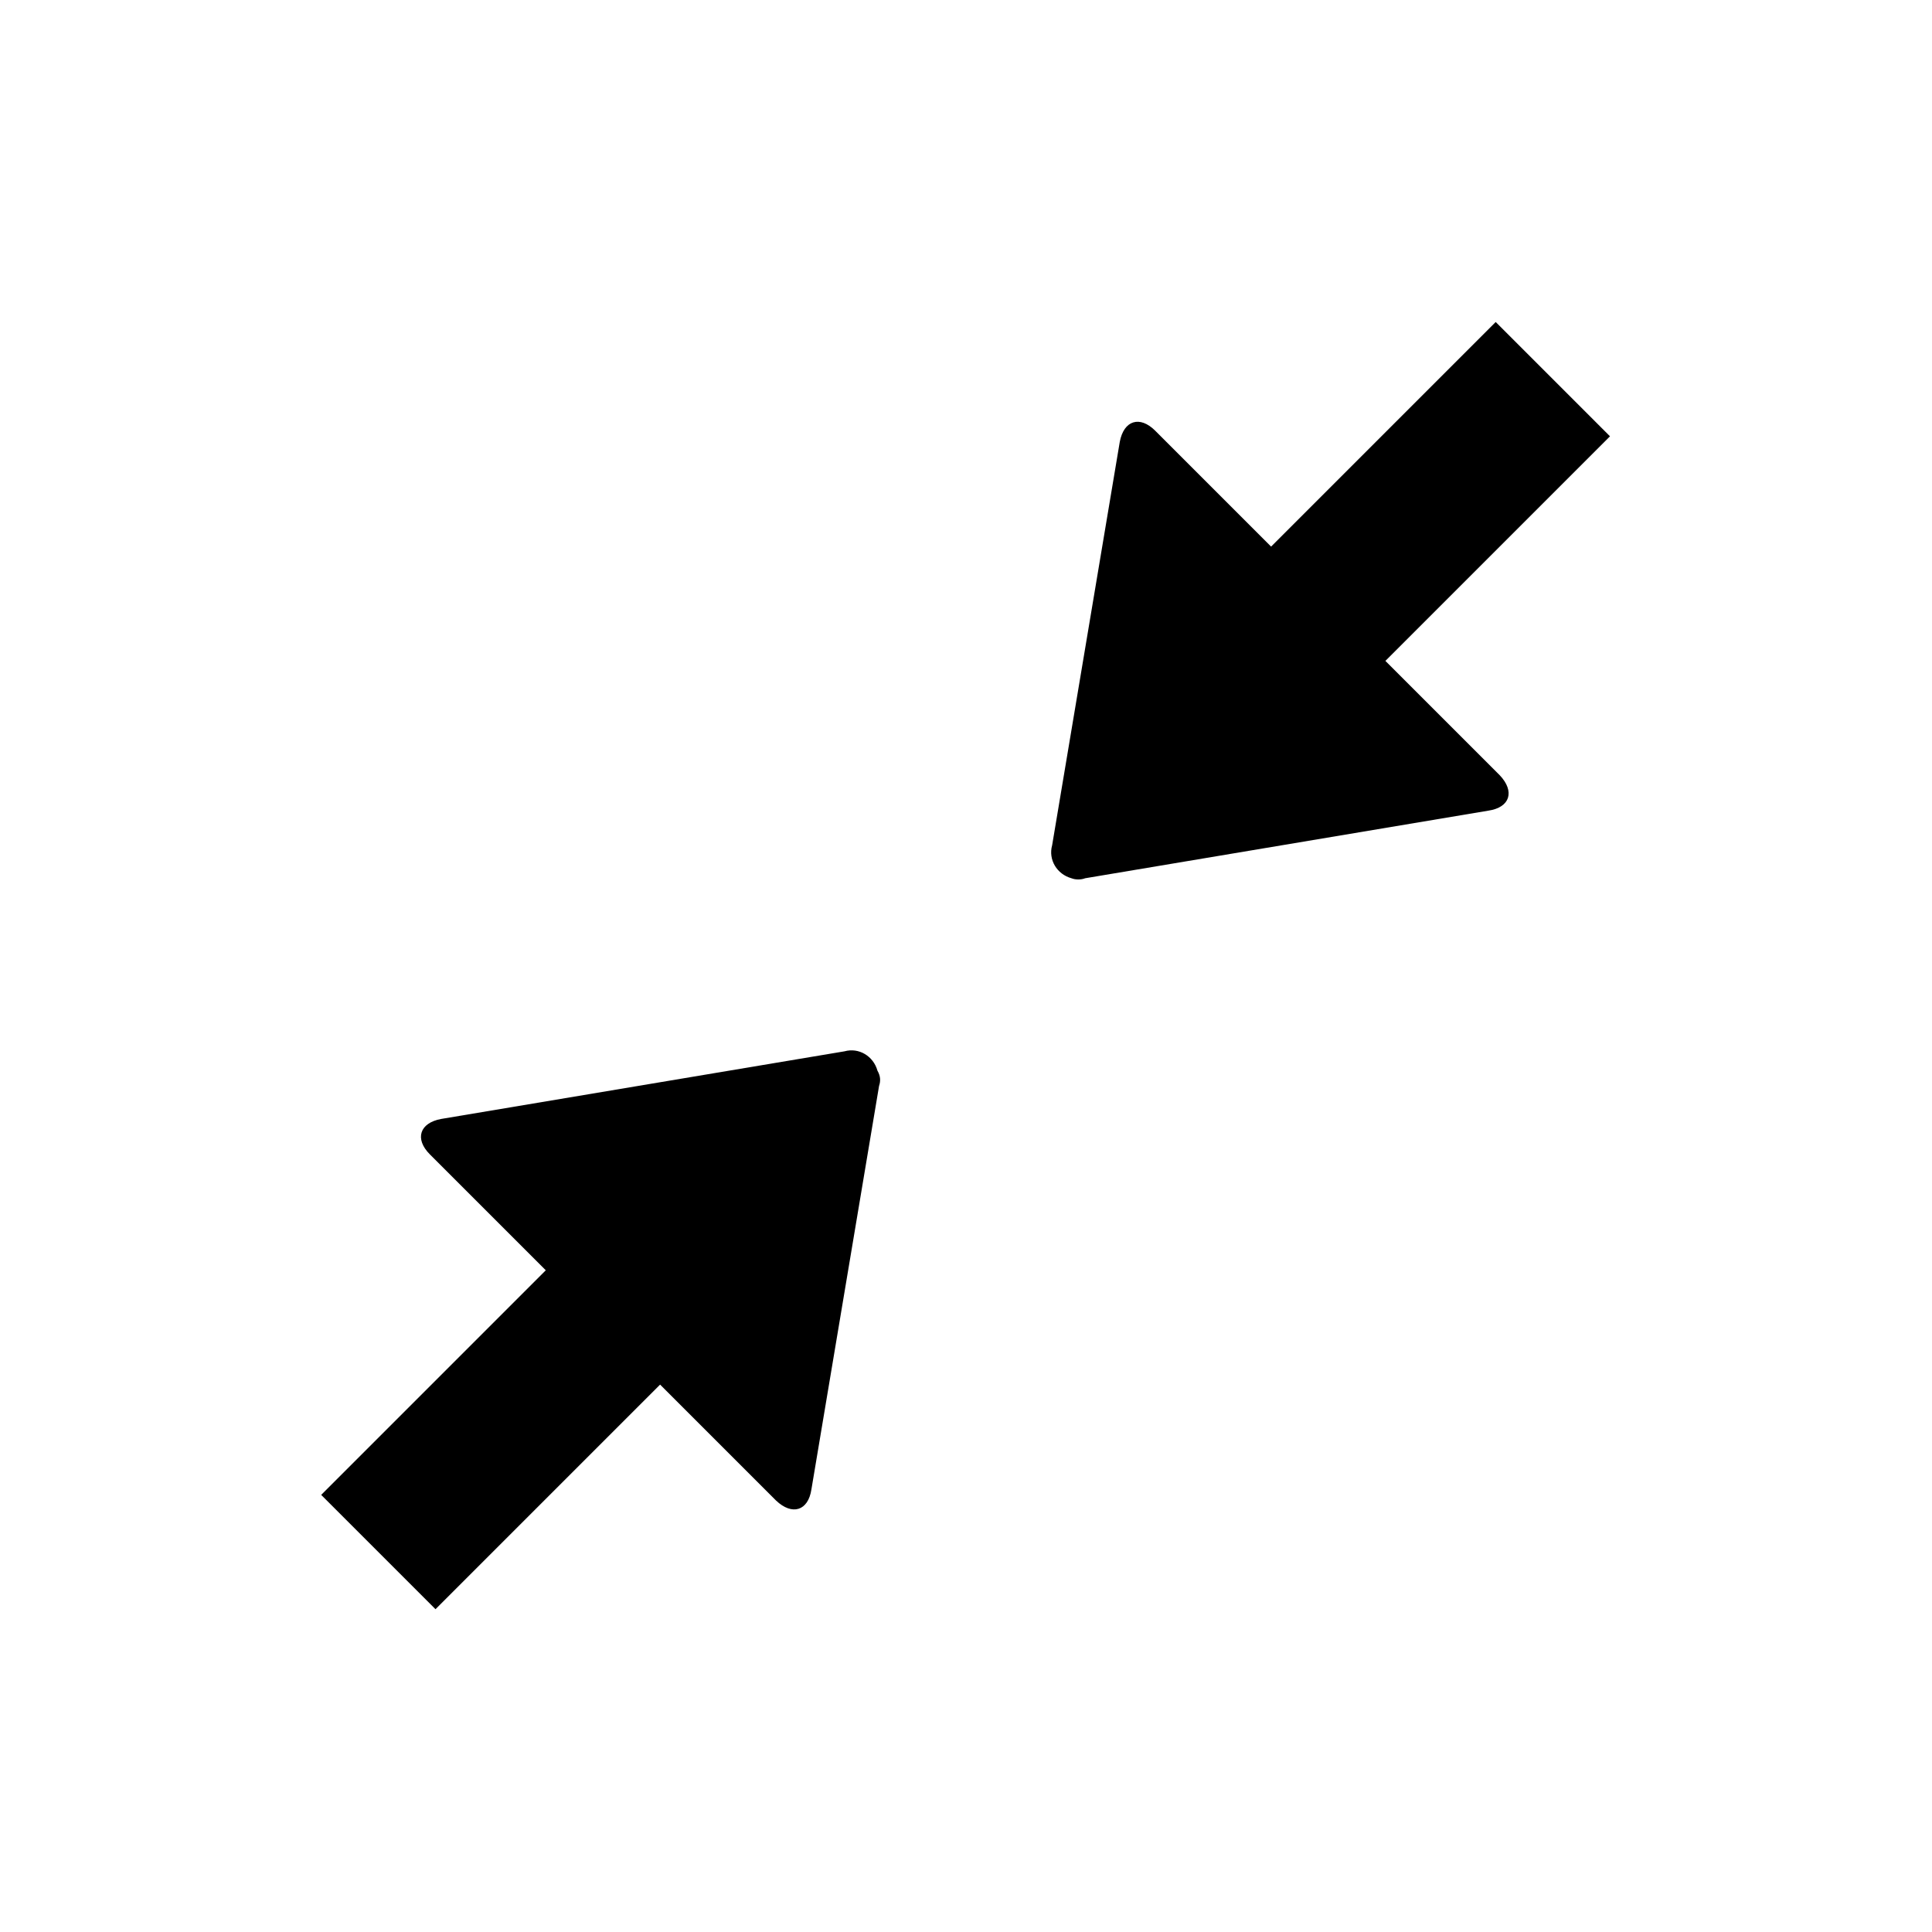 <svg xmlns="http://www.w3.org/2000/svg" viewBox="0 0 240 240" id="ds-icon-player-fullscreen-not"><path d="m109.2 134.9-8.4 50.1c-.4 2.7-2.4 3.3-4.4 1.4L82 172l-27.9 27.9-14.2-14.2 27.9-27.9-14.4-14.4c-1.9-1.9-1.3-3.9 1.4-4.4l50.1-8.4c1.8-.5 3.6.6 4.1 2.4.4.7.4 1.3.2 1.9zm62.9-52.8L200 54.2 185.8 40l-27.9 27.9-14.4-14.4c-1.9-1.9-3.9-1.3-4.4 1.4l-8.4 50.1c-.5 1.8.6 3.6 2.4 4.1.5.2 1.2.2 1.7 0l50.1-8.4c2.7-.4 3.3-2.4 1.4-4.4l-14.2-14.2z"/></svg>